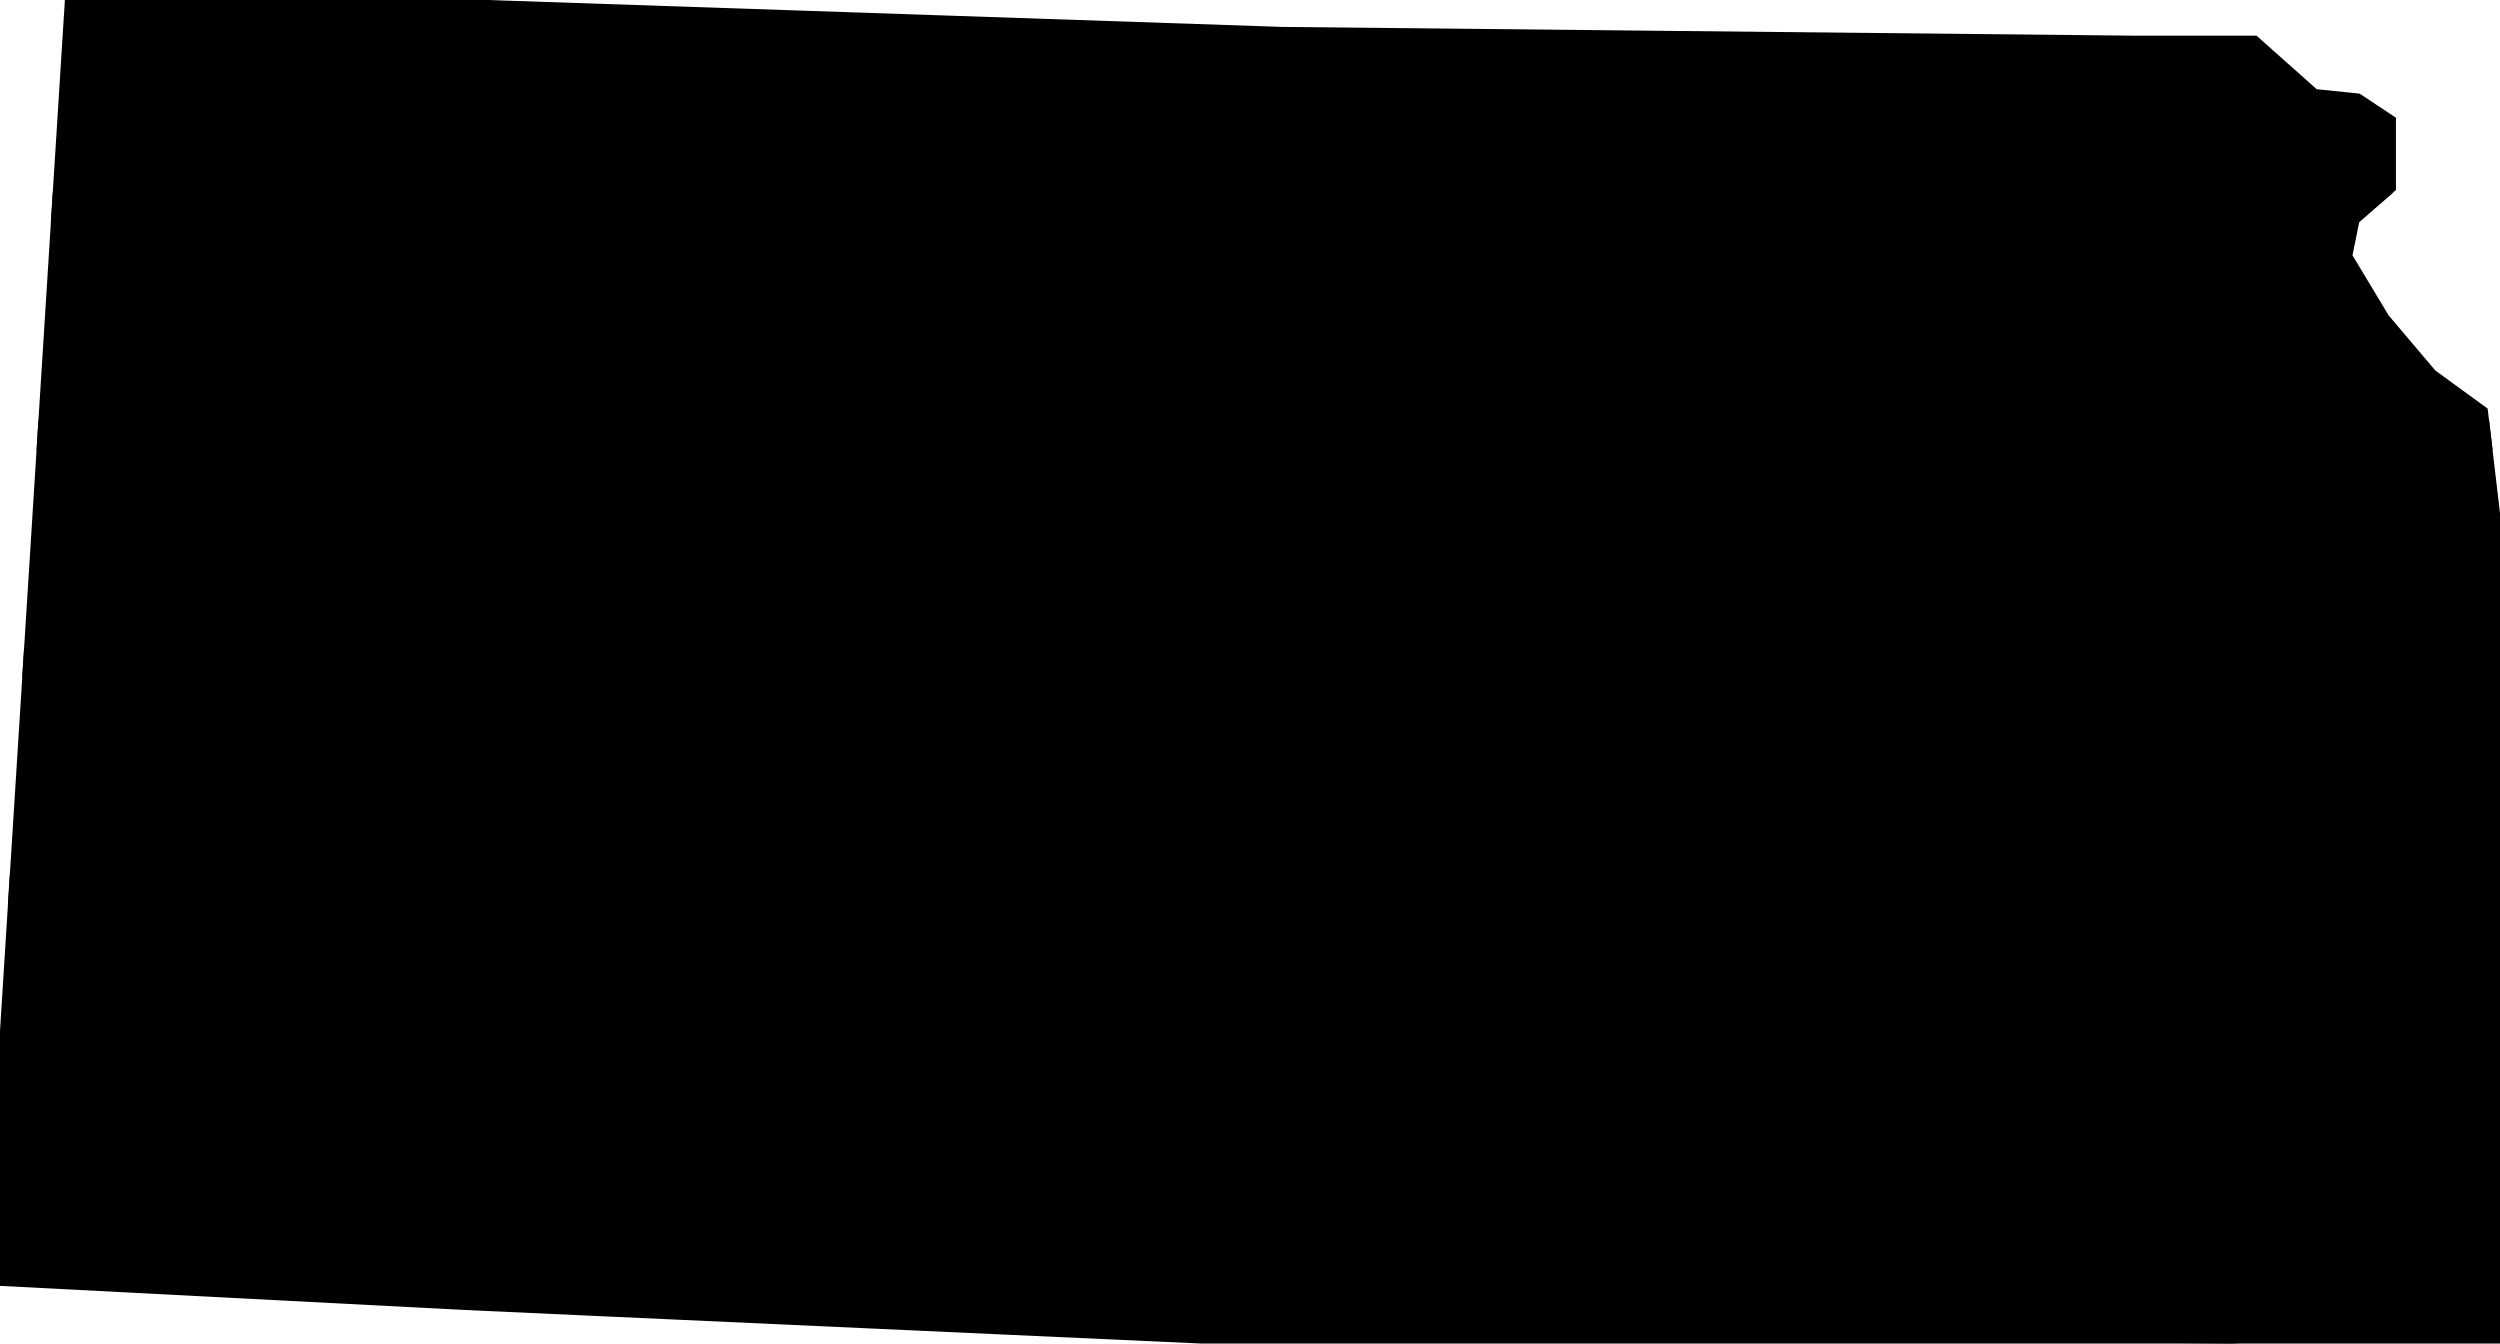 <?xml version="1.0" encoding="UTF-8" standalone="no"?>
<svg
   xmlns:dc="http://purl.org/dc/elements/1.1/"
   xmlns:cc="http://creativecommons.org/ns#"
   xmlns:rdf="http://www.w3.org/1999/02/22-rdf-syntax-ns#"
   xmlns:svg="http://www.w3.org/2000/svg"
   xmlns="http://www.w3.org/2000/svg"
   xmlns:sodipodi="http://sodipodi.sourceforge.net/DTD/sodipodi-0.dtd"
   xmlns:inkscape="http://www.inkscape.org/namespaces/inkscape"
   width="830.375"
   height="446.25"
   viewBox="0 0 830.375 446.25"
   id="svg2"
   version="1.1"
   inkscape:version="0.48.1 "
   sodipodi:docname="AJAX.svg">
  <defs
     id="defs18" />
  <sodipodi:namedview
     pagecolor="#ffffff"
     bordercolor="#666666"
     borderopacity="1"
     objecttolerance="10"
     gridtolerance="10"
     guidetolerance="10"
     inkscape:pageopacity="0"
     inkscape:pageshadow="2"
     inkscape:window-width="1280"
     inkscape:window-height="1004"
     id="namedview16"
     showgrid="false"
     fit-margin-top="0"
     fit-margin-left="0"
     fit-margin-right="0"
     fit-margin-bottom="0"
     inkscape:zoom="0.55073647"
     inkscape:cx="713.14022"
     inkscape:cy="130.28297"
     inkscape:window-x="-8"
     inkscape:window-y="-8"
     inkscape:window-maximized="1"
     inkscape:current-layer="svg2" />
  <path
     style="fill:#000000"
 	 stroke="#000000"
 	 stroke-width="10"
     d="m 26.562,0 -4.344,69 759.219,0 9.375,-8.156 0,-19.062 L 782,35.938 l -14.625,-1.5 -19.781,-17.594 -38.875,0 L 425.875,13.938 166.531,5.156 26.562,0 z"
     id="rect4"
     inkscape:connector-curvature="0" />
  <path
     style="fill:#000000"
 	 stroke="#000000"
 	 stroke-width="10"
     d="m 22.219,69 -4.75,75.469 804.812,0 -0.719,-6 L 805.469,126.75 789.312,107.688 776.094,85.719 779.062,71.062 781.438,69 22.219,69 z"
     id="rect6"
     inkscape:connector-curvature="0" />
  <path
     style="fill:#000000"
 	 stroke="#000000"
 	 stroke-width="10"
     d="m 17.469,144.469 -4.75,75.469 817.531,0 0.125,-6.719 -8.094,-68.75 -804.812,0 z"
     id="rect8"
     inkscape:connector-curvature="0" />
  <path
      style="fill:#000000"
 	 stroke="#000000"
 	 stroke-width="10"
     d="m 12.719,219.938 -4.75,75.469 820.844,0 1.438,-75.469 -817.531,0 z"
     id="rect10"
     inkscape:connector-curvature="0" />
  <path
      style="fill:#000000"
 	 stroke="#000000"
 	 stroke-width="10"
     d="m 7.969,295.406 -4.75,75.438 824.156,0 1.438,-75.438 -820.844,0 z"
     id="rect12"
     inkscape:connector-curvature="0" />
  <path
     style="fill:#000000"
 	 stroke="#000000"
 	 stroke-width="10"
     d="M 3.219,370.844 0,422.094 l 154.781,8.031 288.688,13.156 297.5,2.969 85.031,-4.344 1.375,-71.062 -824.156,0 z"
     id="rect14"
     inkscape:connector-curvature="0" />
</svg>
